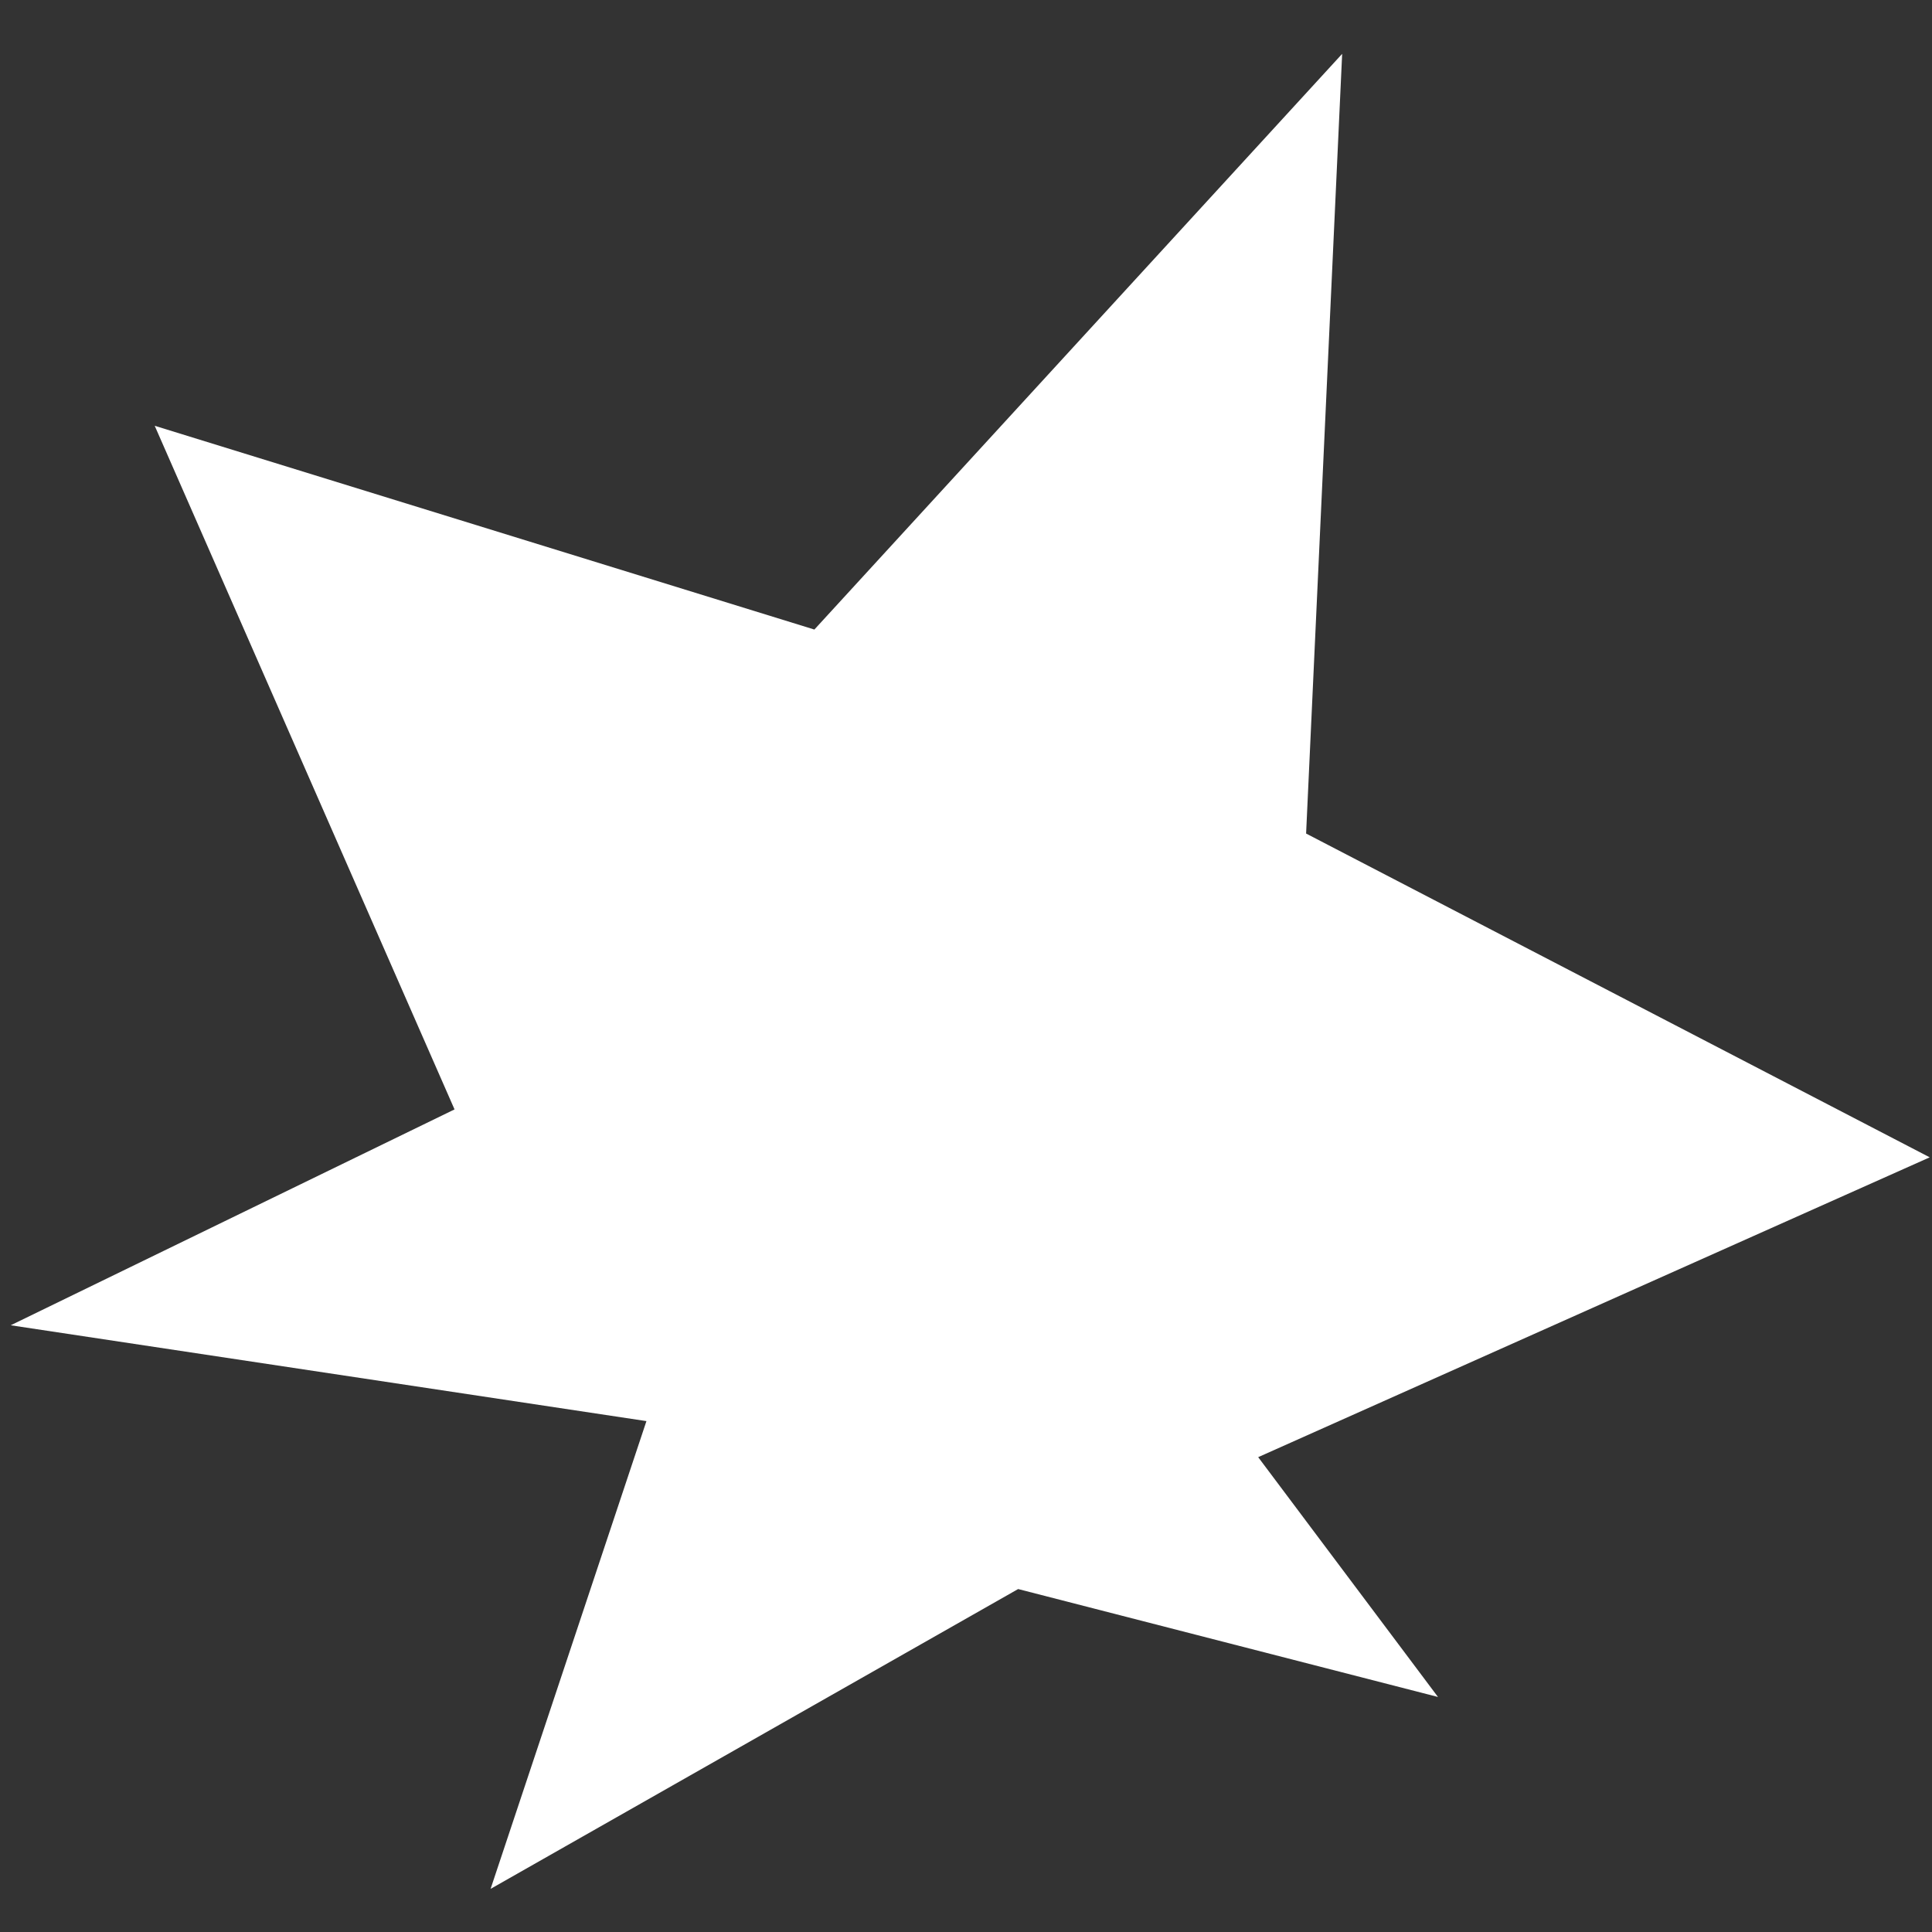 <?xml version="1.0" encoding="UTF-8" standalone="no"?>
<svg
   xmlns:dc="http://purl.org/dc/elements/1.1/"
   xmlns:cc="http://creativecommons.org/ns#"
   xmlns:rdf="http://www.w3.org/1999/02/22-rdf-syntax-ns#"
   xmlns:svg="http://www.w3.org/2000/svg"
   xmlns="http://www.w3.org/2000/svg"
   xmlns:sodipodi="http://sodipodi.sourceforge.net/DTD/sodipodi-0.dtd"
   xmlns:inkscape="http://www.inkscape.org/namespaces/inkscape"
   width="32"
   height="32"
   viewBox="0 0 8.467 8.467"
   version="1.1"
   id="svg841"
   inkscape:version="1.0.1 (3bc2e813f5, 2020-09-07)"
   sodipodi:docname="arrow_hit_something_white.svg">
  <rect x="0" y="0" width="8.467" height="8.467" fill="#333333" stroke="none"/>
  <defs
     id="defs835" />
  <sodipodi:namedview
     id="base"
     pagecolor="#ffffff"
     bordercolor="#666666"
     borderopacity="1.0"
     inkscape:pageopacity="0.0"
     inkscape:pageshadow="2"
     inkscape:zoom="7.9195959"
     inkscape:cx="28.30021"
     inkscape:cy="30.154626"
     inkscape:document-units="px"
     inkscape:current-layer="layer1"
     inkscape:document-rotation="0"
     showgrid="false"
     units="px"
     inkscape:window-width="1620"
     inkscape:window-height="1018"
     inkscape:window-x="-6"
     inkscape:window-y="-6"
     inkscape:window-maximized="1"
     inkscape:snap-global="false" />
  <g
     inkscape:label="Layer 1"
     inkscape:groupmode="layer"
     id="layer1">
    <path
       style="fill:#ffffff;fill-opacity:1;stroke-width:1.472;stroke-linecap:round"
       d="M 1.992,4.862 0.678,1.866 3.569,2.759 5.882,0.236 5.724,3.653 8.457,5.072 5.514,6.386 6.302,7.437 4.462,6.964 2.15,8.278 2.833,6.228 0.047,5.808 Z"
       id="path7693" />
  </g>
</svg>
